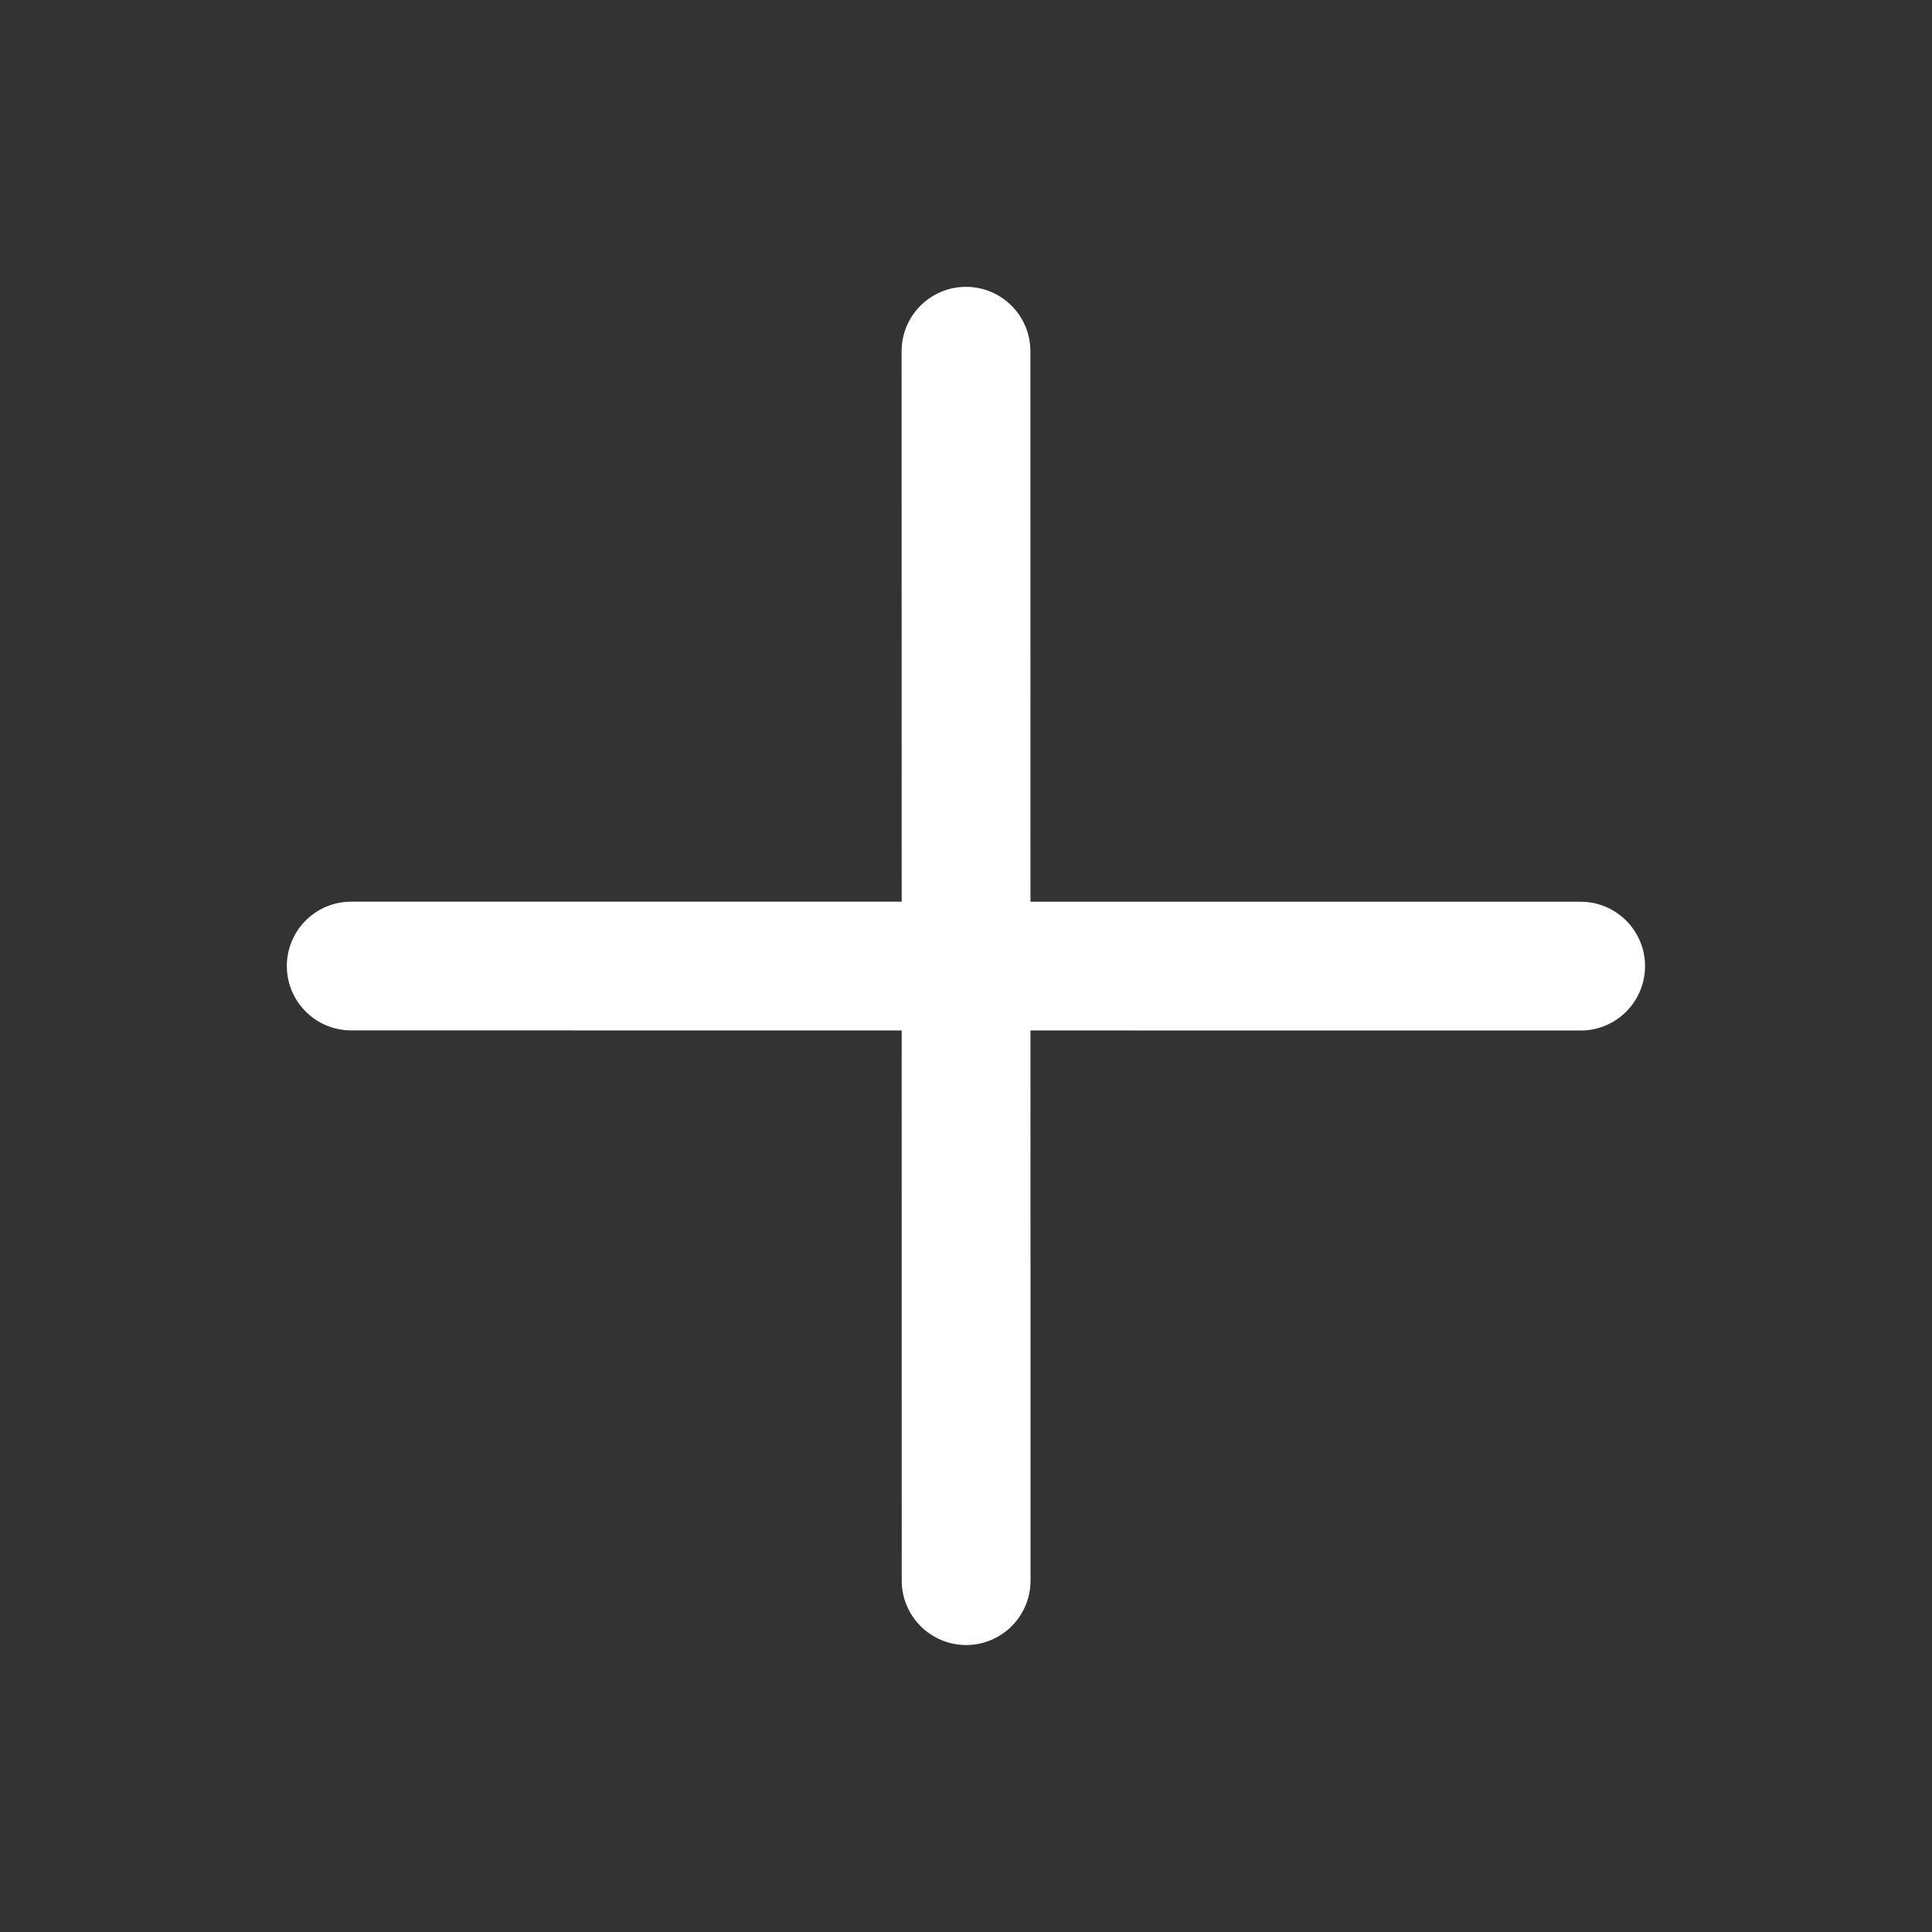 <svg width="30" height="30" viewBox="0 0 30 30" fill="none" xmlns="http://www.w3.org/2000/svg">
<rect x="0" y="0" width="30" height="30" fill="#333333" stroke="none"/>
<path d="M14.001 14.001L14 5.454C14 4.902 14.448 4.454 15 4.454C15.552 4.454 16 4.902 16 5.454L16.001 14.002L24.544 14.002C25.096 14.002 25.544 14.45 25.544 15.002C25.544 15.555 25.096 16.002 24.544 16.002L16.001 16.001L16.002 24.544C16.002 25.096 15.554 25.544 15.002 25.544C14.45 25.543 14.002 25.096 14.002 24.544L14.001 16.001L5.454 16C4.902 16 4.454 15.553 4.454 15C4.454 14.448 4.902 14.001 5.454 14.001L14.001 14.001Z" fill="white"/>
</svg>
